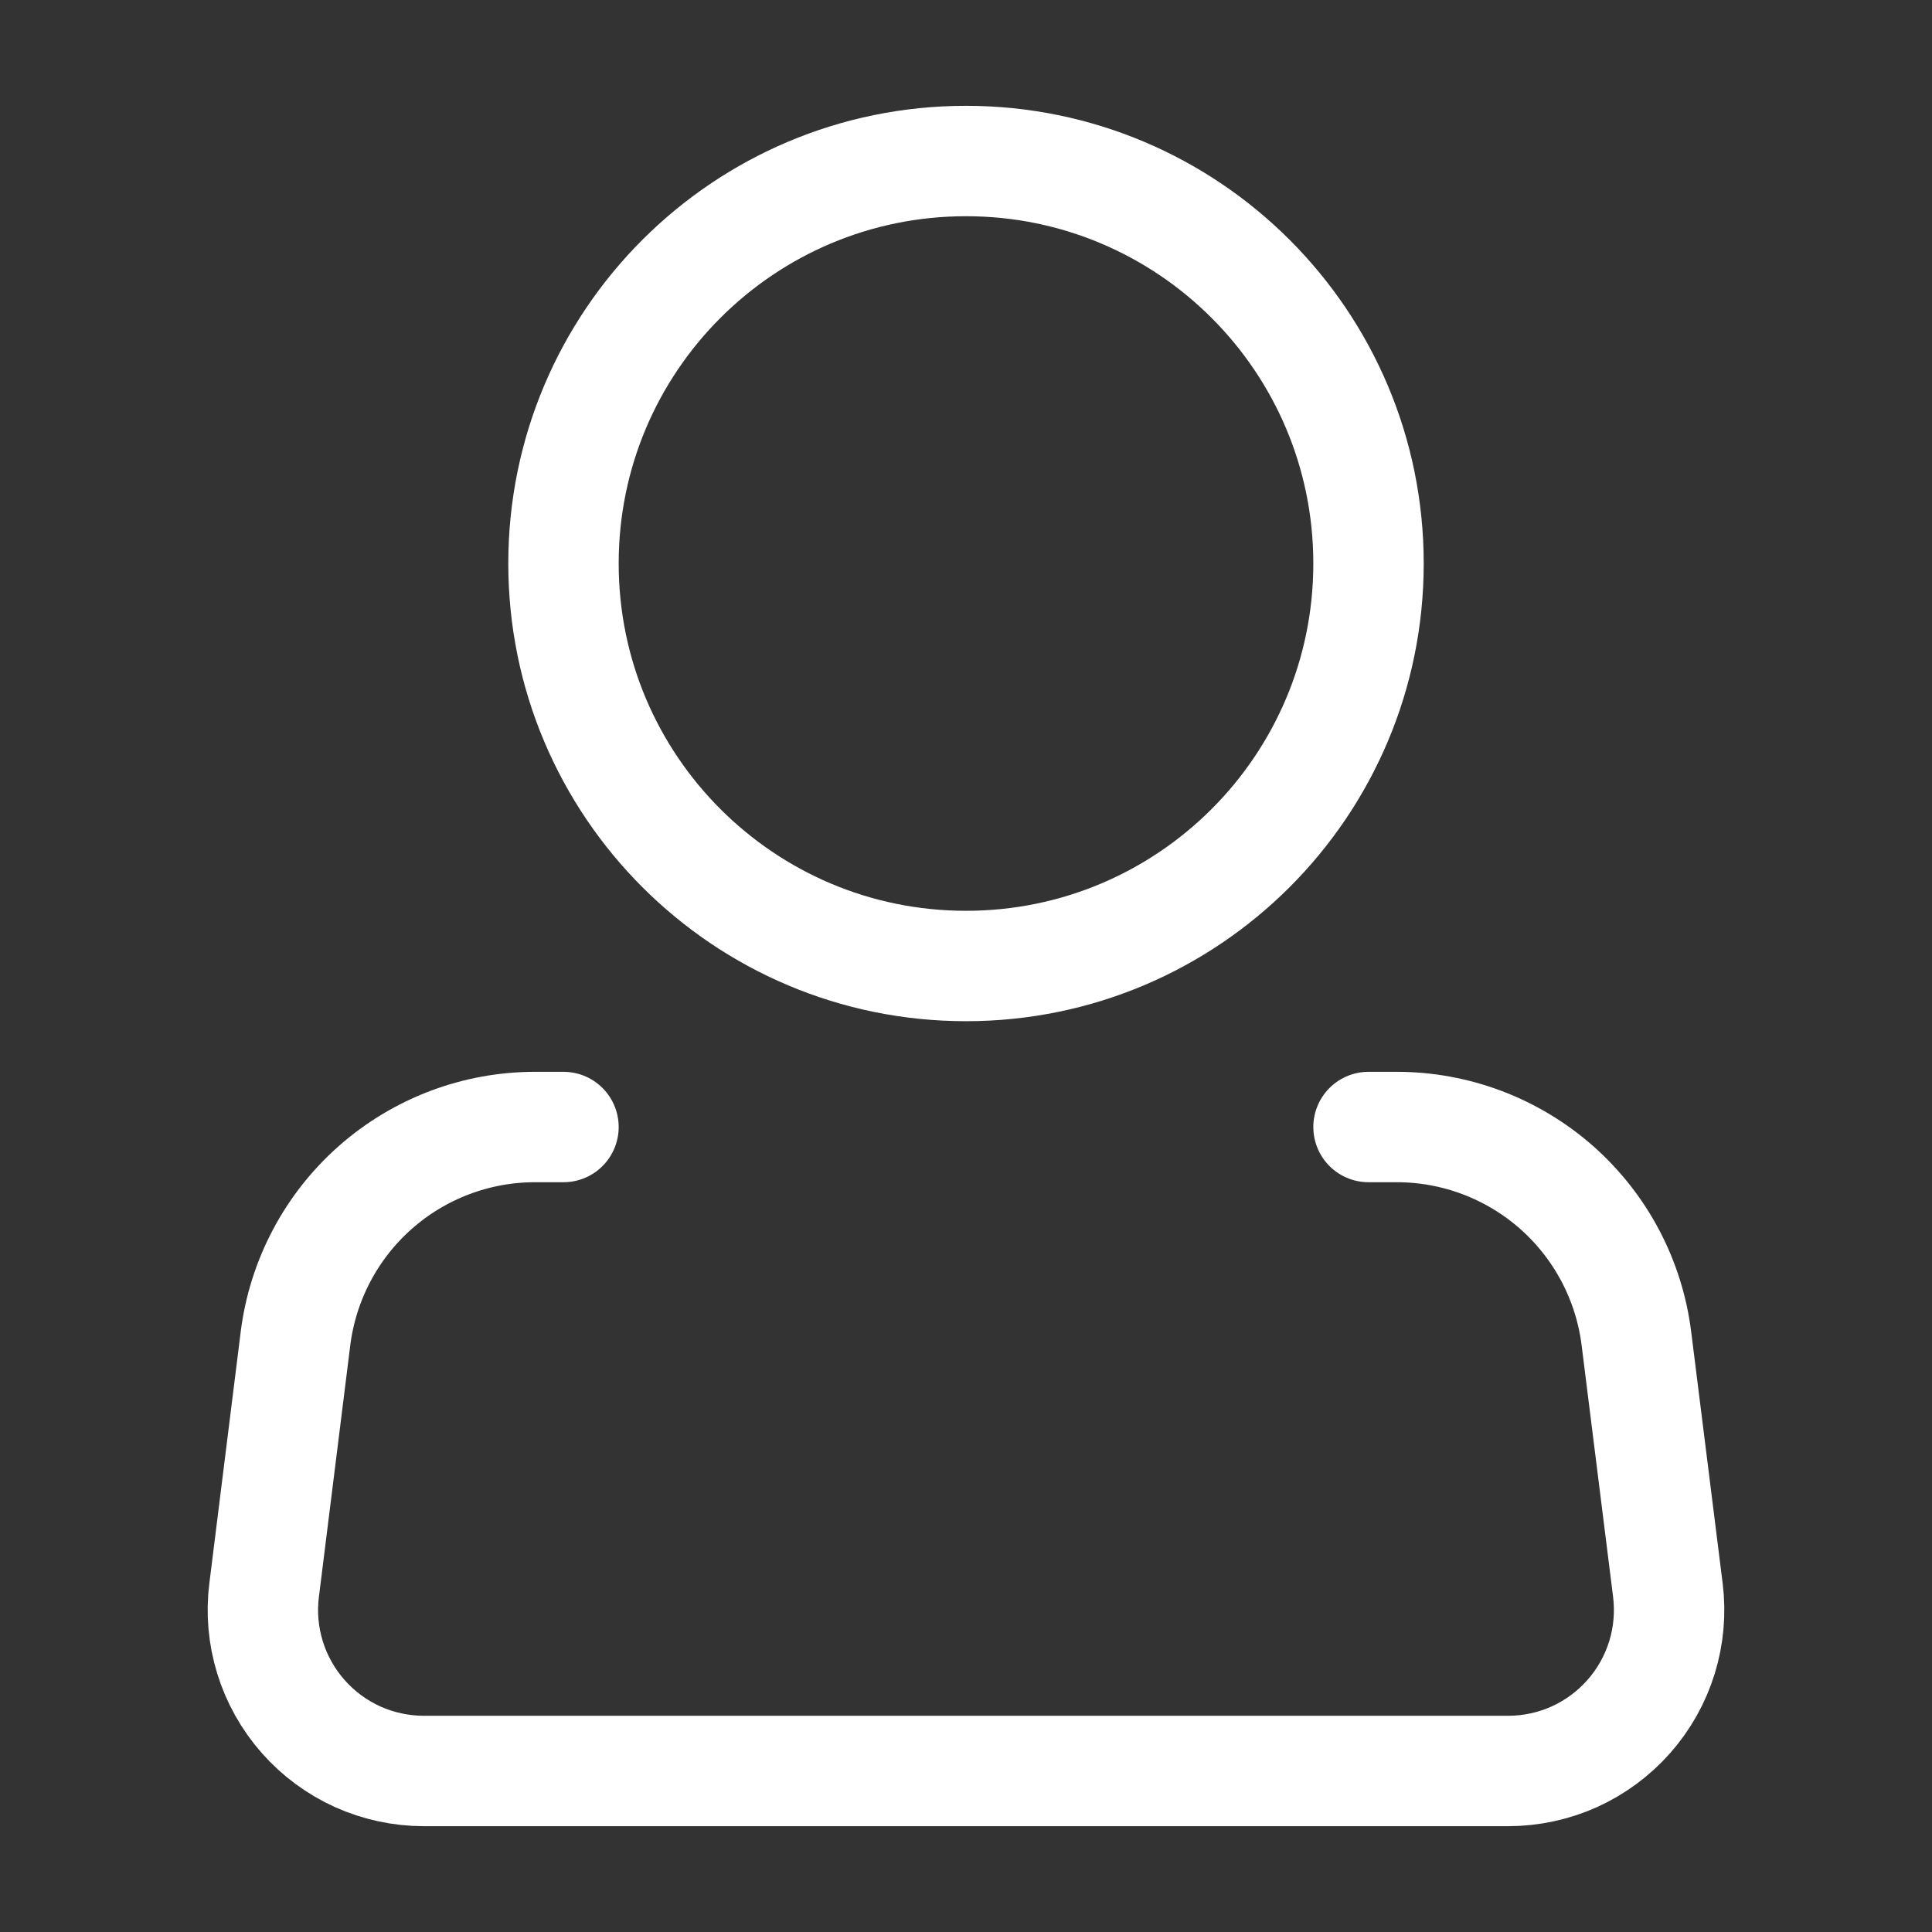 <svg width="35" height="35" viewBox="0 0 35 35" fill="none" xmlns="http://www.w3.org/2000/svg">
<rect x="0" y="0" width="35" height="35" fill="#333333" stroke="none"/>
<path d="M17.5 17.5C21.527 17.5 24.792 14.235 24.792 10.208C24.792 6.181 21.527 2.917 17.5 2.917C13.473 2.917 10.208 6.181 10.208 10.208C10.208 14.235 13.473 17.5 17.5 17.5Z" stroke="white" stroke-width="2"/>
<path d="M24.792 20.417H25.305C26.371 20.417 27.4 20.807 28.2 21.512C28.999 22.218 29.513 23.191 29.645 24.249L30.215 28.805C30.266 29.215 30.23 29.632 30.108 30.027C29.986 30.422 29.781 30.787 29.507 31.097C29.233 31.407 28.897 31.655 28.52 31.826C28.143 31.995 27.734 32.083 27.32 32.083H7.68C7.266 32.083 6.857 31.995 6.48 31.826C6.103 31.655 5.766 31.407 5.493 31.097C5.219 30.787 5.014 30.422 4.892 30.027C4.77 29.632 4.733 29.215 4.785 28.805L5.353 24.249C5.486 23.191 6 22.217 6.8 21.511C7.6 20.805 8.63 20.416 9.696 20.417H10.208" stroke="white" stroke-width="2" stroke-linecap="round" stroke-linejoin="round"/>
</svg>
